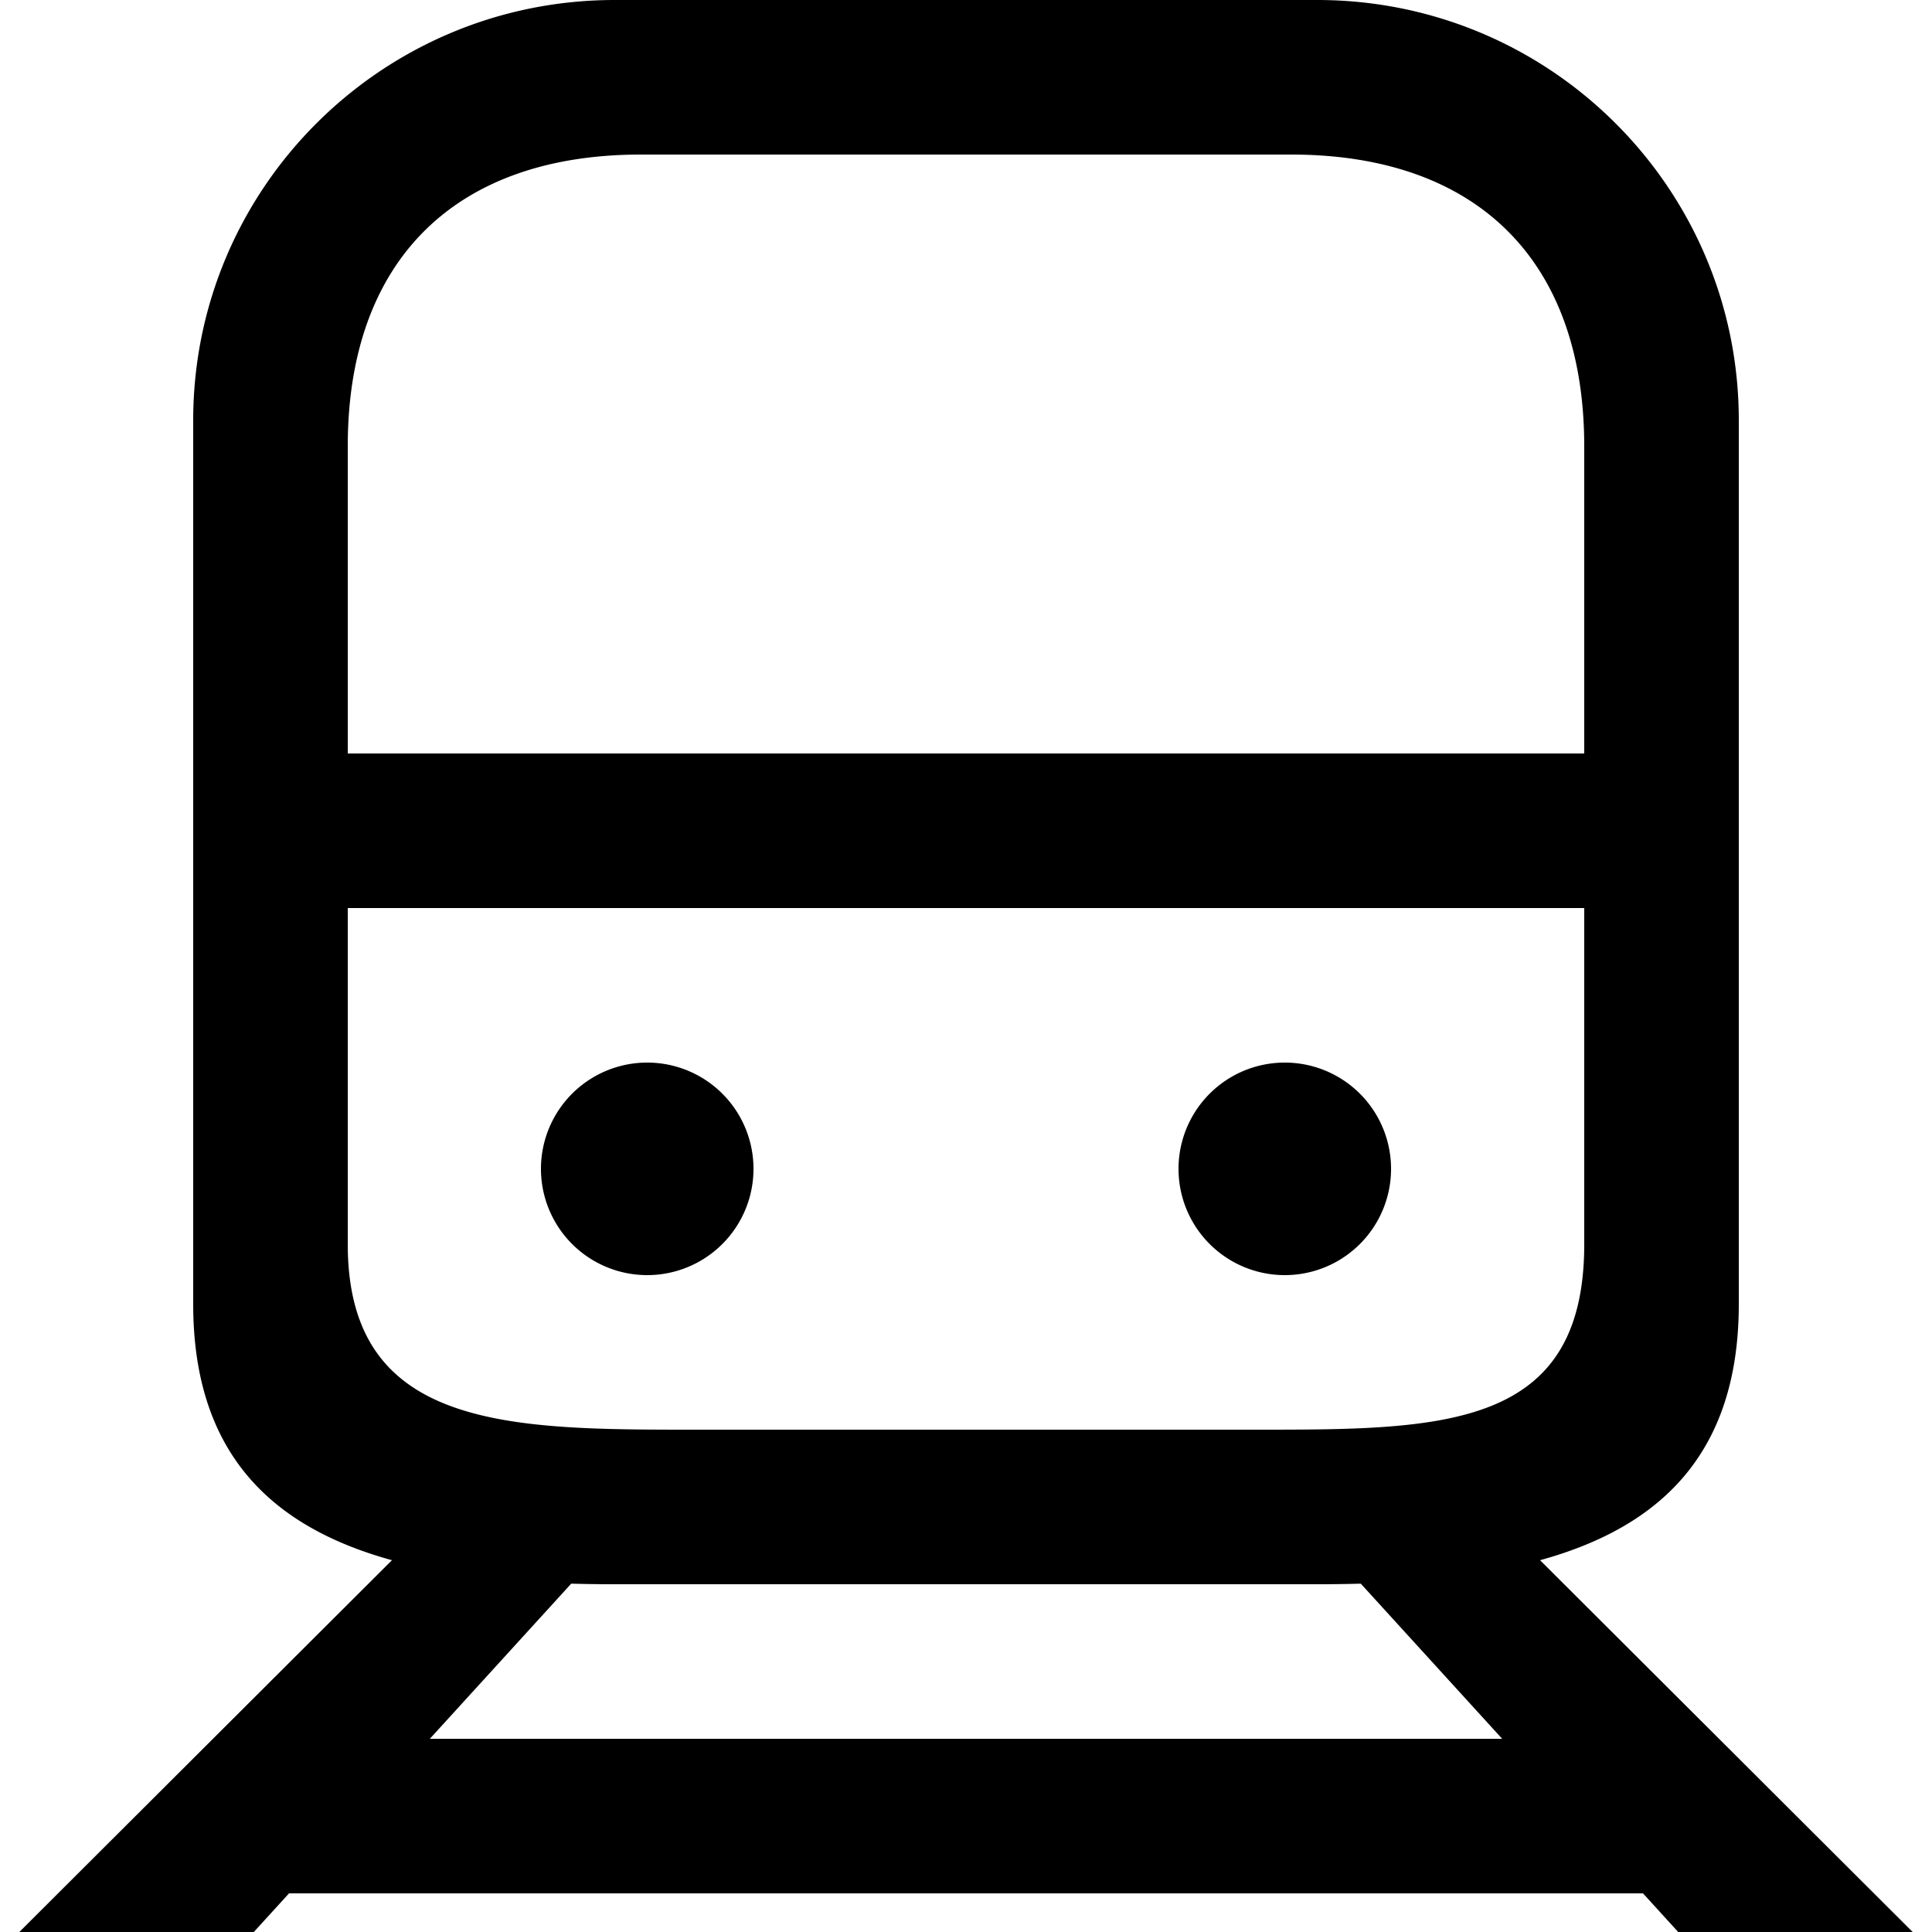 <svg xmlns="http://www.w3.org/2000/svg" viewBox="0 0 100 100"><path fill-rule="evenodd" d="M79.713 80.756L99 100H86.863l-1.822-2H14.96l-1.823 2H1l19.287-19.244C14.117 79.056 10 75.284 10 67.494V21.76C10 9.742 19.768 0 31.818 0H68.18C80.233 0 90 9.742 90 21.76v45.734c0 7.79-4.117 11.563-10.287 13.262zM22.248 90h55.504l-7.318-8.03c-.74.02-1.492.03-2.252.03H31.818c-.76 0-1.512-.01-2.252-.03L22.248 90zM82 23.102C82 13.504 76.47 8 66.83 8H33.17C23.527 8 18 13.504 18 23.102V39h64V23.102zM82 47H18v17.403C18 74 26.36 74 36 74h29c9.64 0 17 0 17-9.597V47zM66.5 66a5.5 5.5 0 1 1 .001-11.001A5.5 5.5 0 0 1 66.5 66zm-33 0a5.5 5.5 0 1 1 .001-11.001A5.5 5.5 0 0 1 33.5 66z" clip-rule="evenodd"/></svg>